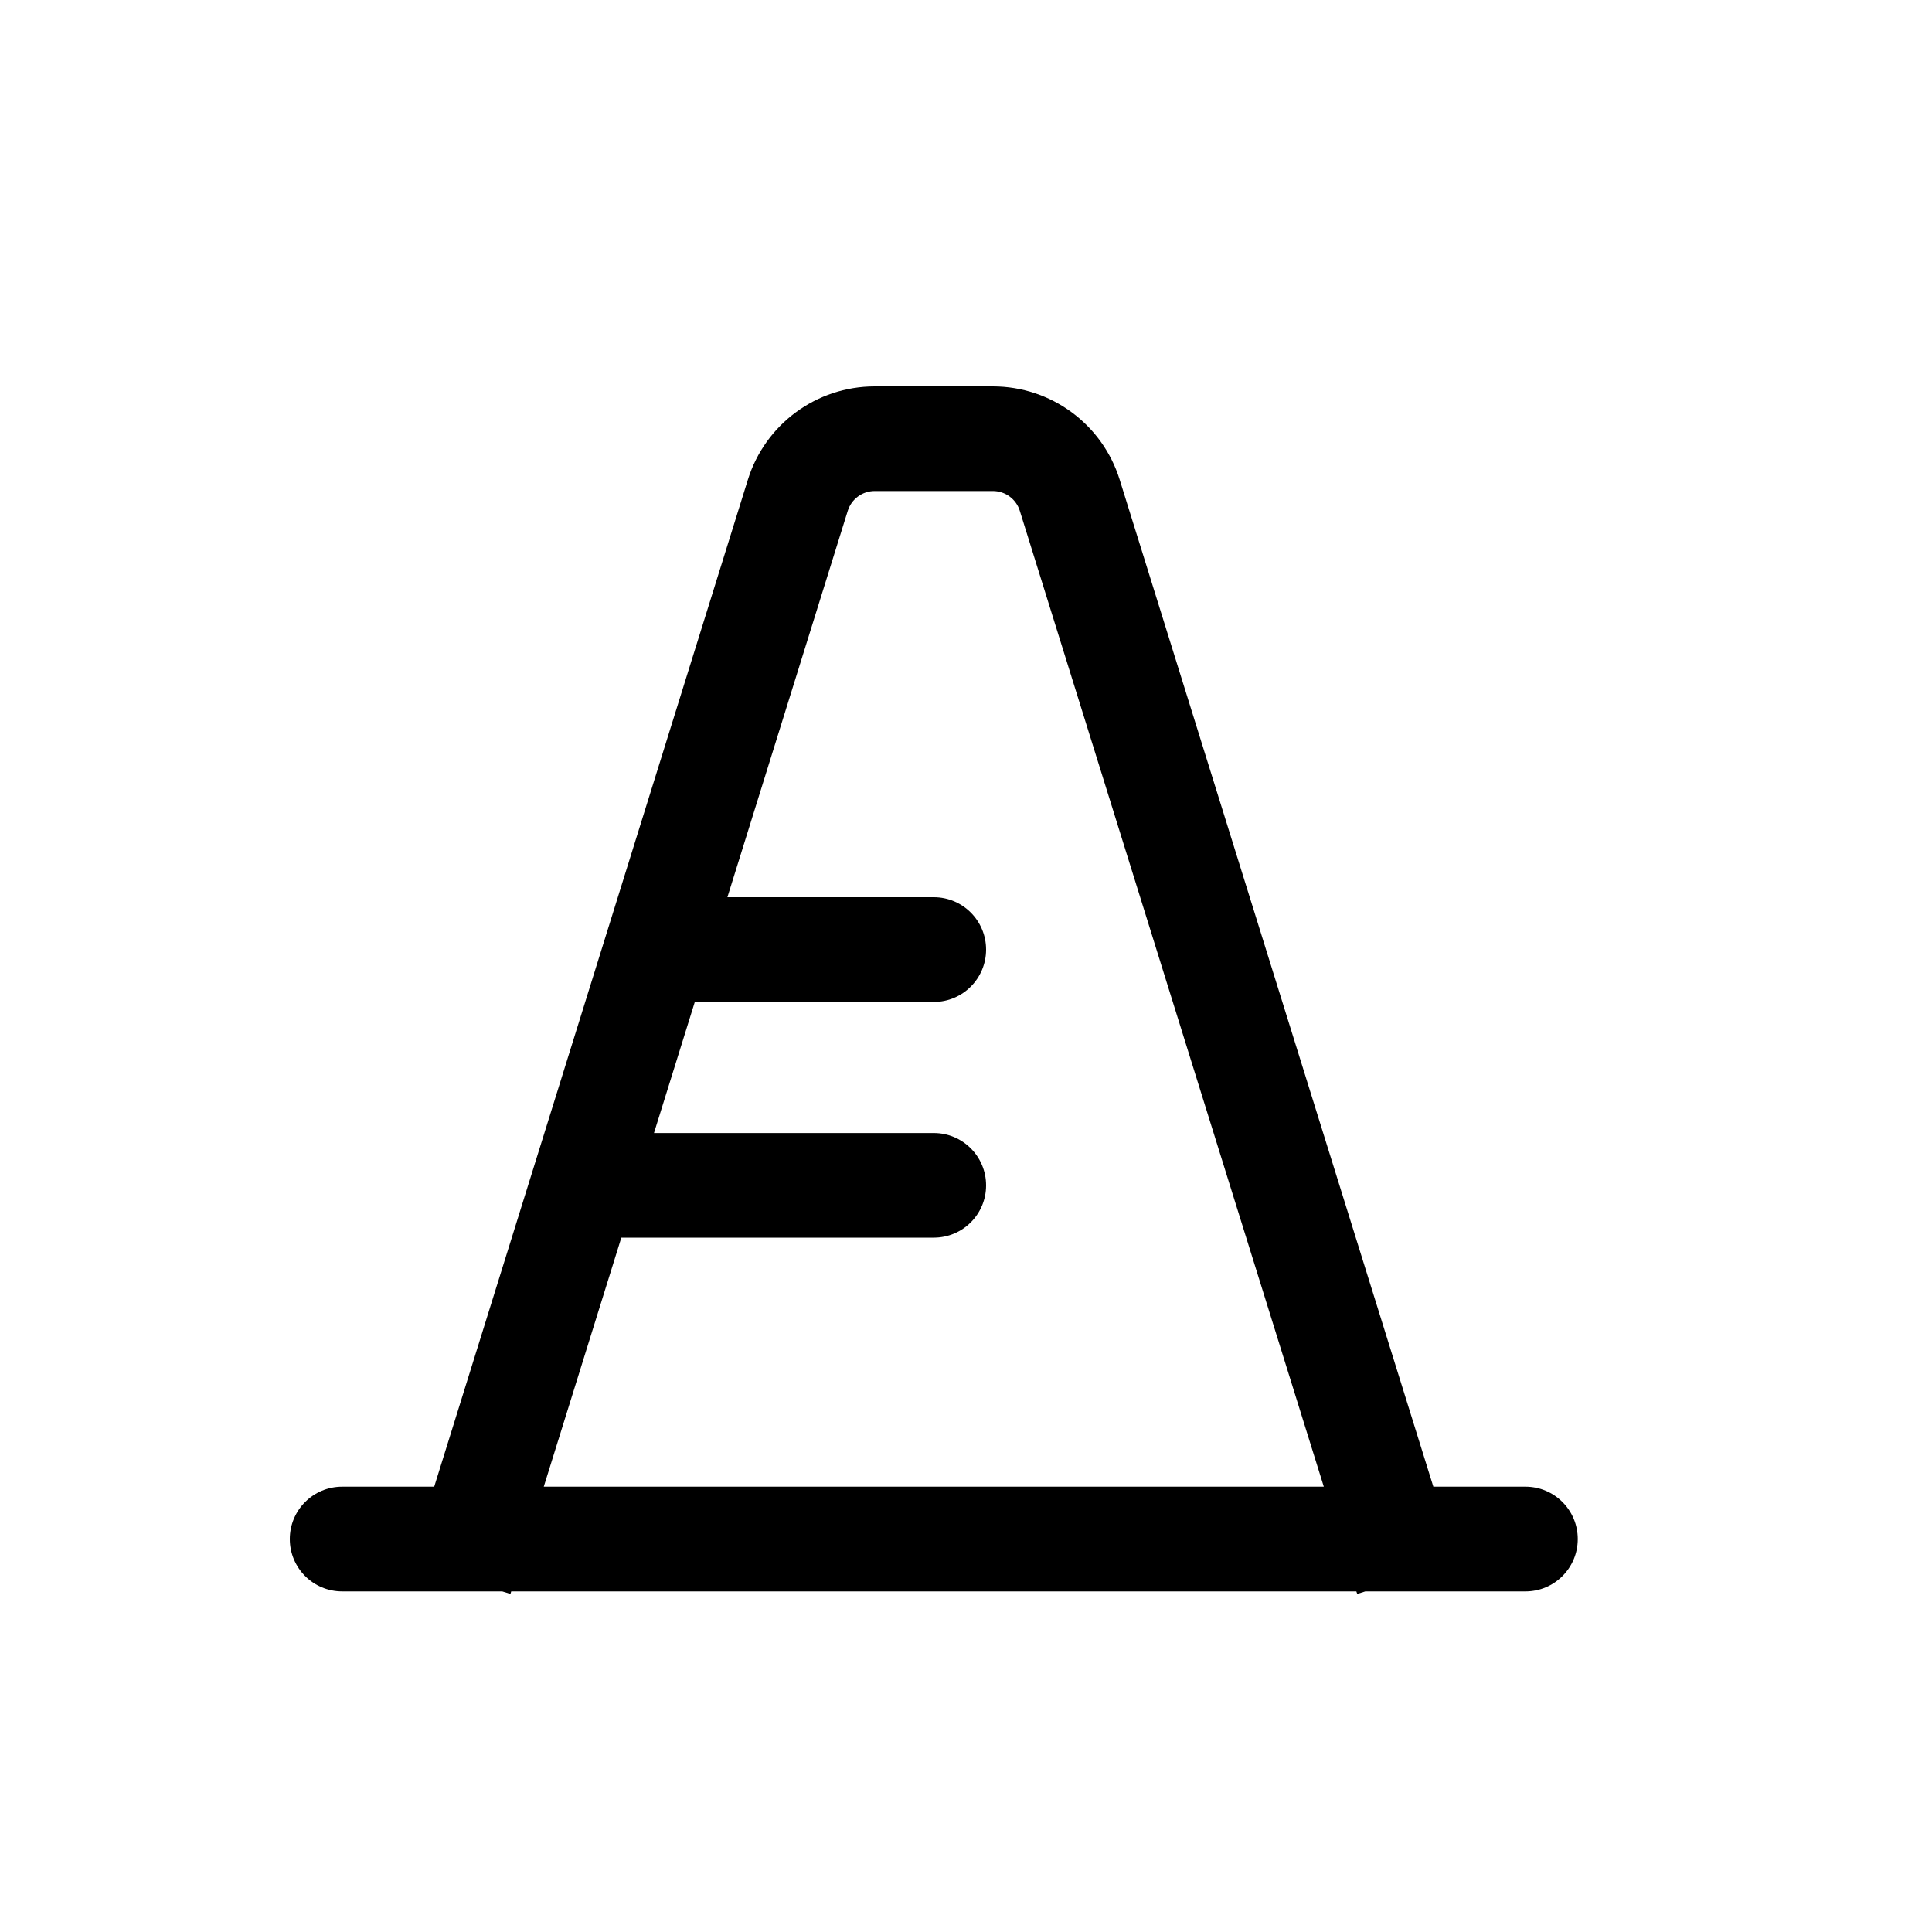 <svg width="20" height="20" viewBox="0 0 20 20" fill="none" xmlns="http://www.w3.org/2000/svg">
<path fill-rule="evenodd" clip-rule="evenodd" d="M9.055 4C8.453 4 7.921 4.391 7.742 4.966L4.495 15.39H3.542C3.242 15.39 3 15.633 3 15.932C3 16.231 3.242 16.474 3.542 16.474H5.199L5.284 16.5L5.292 16.474H14.041L14.05 16.5L14.134 16.474H15.792C16.091 16.474 16.333 16.231 16.333 15.932C16.333 15.633 16.091 15.39 15.792 15.39H14.838L11.591 4.966C11.412 4.391 10.88 4 10.278 4H9.055ZM13.704 15.39L10.557 5.288C10.519 5.166 10.406 5.083 10.278 5.083H9.055C8.927 5.083 8.814 5.166 8.776 5.288L7.53 9.288H9.667C9.966 9.288 10.208 9.531 10.208 9.83C10.208 10.129 9.966 10.372 9.667 10.372H7.217C7.209 10.372 7.201 10.371 7.193 10.371L6.77 11.729H9.667C9.966 11.729 10.208 11.972 10.208 12.271C10.208 12.57 9.966 12.812 9.667 12.812H6.432L5.629 15.39H13.704Z" fill="black"/>
</svg>
